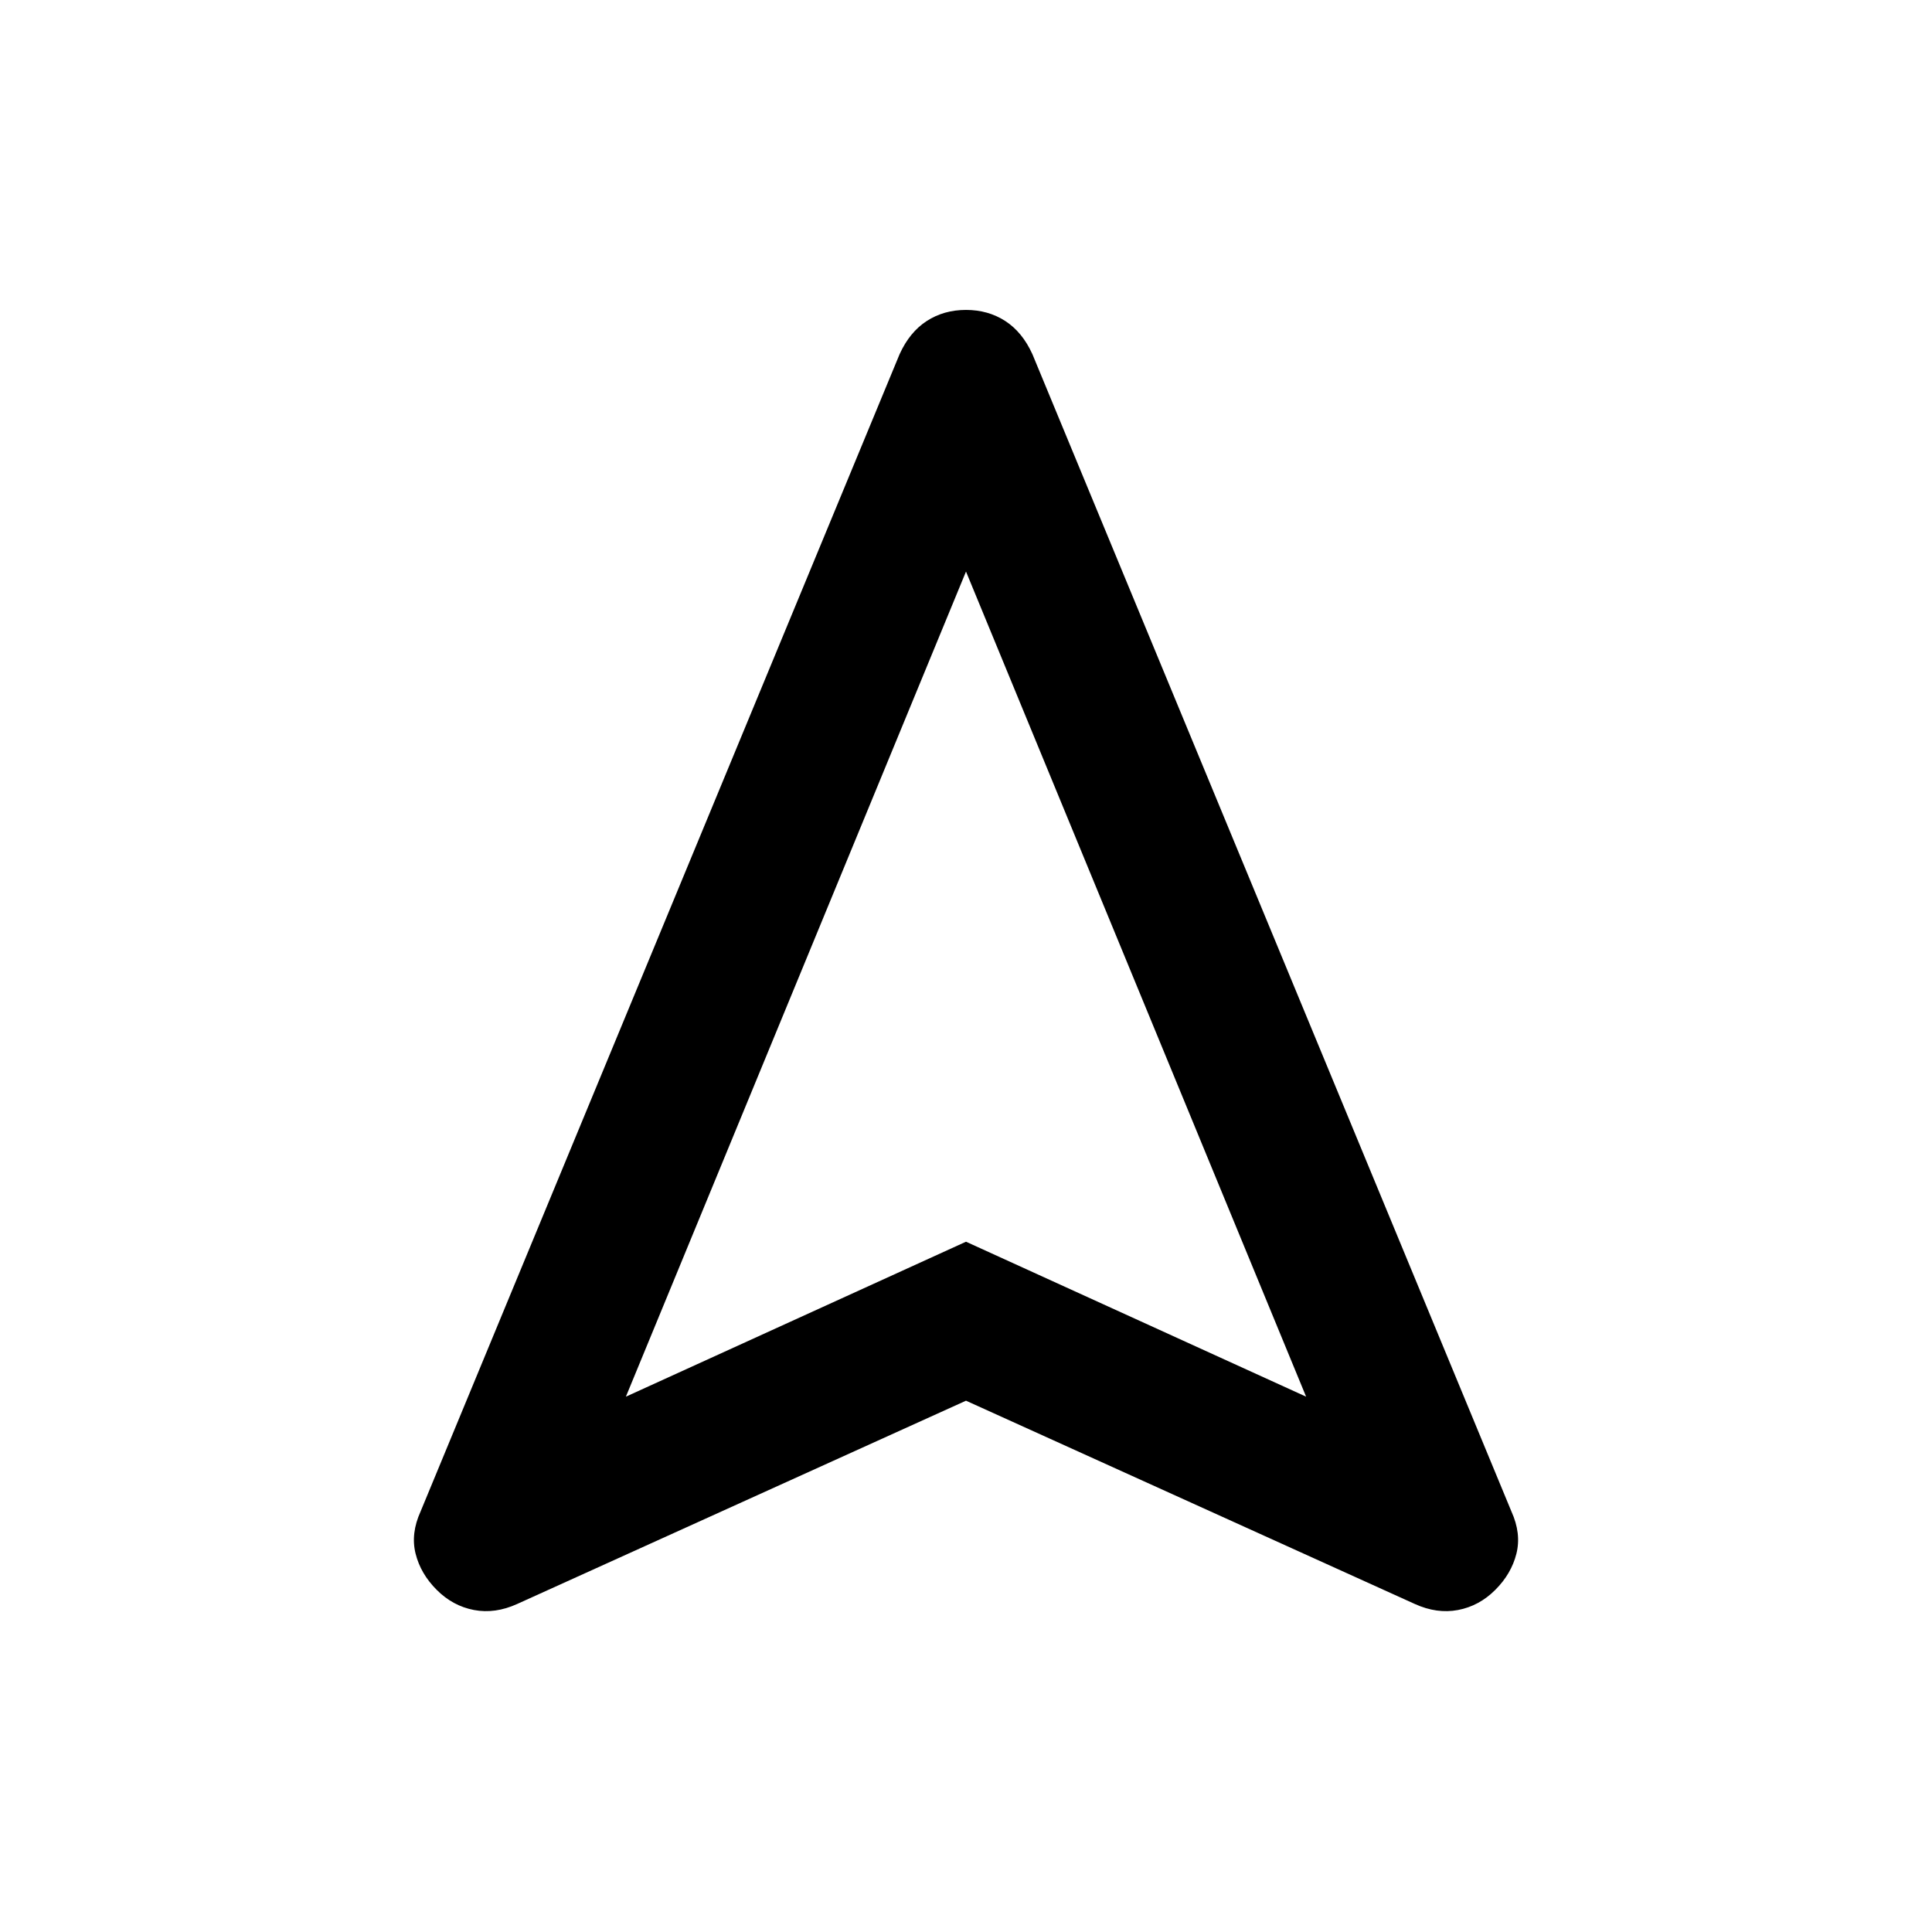 <svg xmlns="http://www.w3.org/2000/svg" height="20" viewBox="0 -960 960 960" width="20"><path d="M480-264 257-163q-11 5-21.5 3T217-170q-8-8-10.5-18t2.5-21l238-575q5-11 13.5-16.5T480-806q11 0 19.5 5.5T513-784l238 575q5 11 2.5 21T743-170q-8 8-18.5 10t-21.5-3L480-264Zm-169-2 169-77 169 77-169-410-169 410Zm169-77Z"/></svg>
